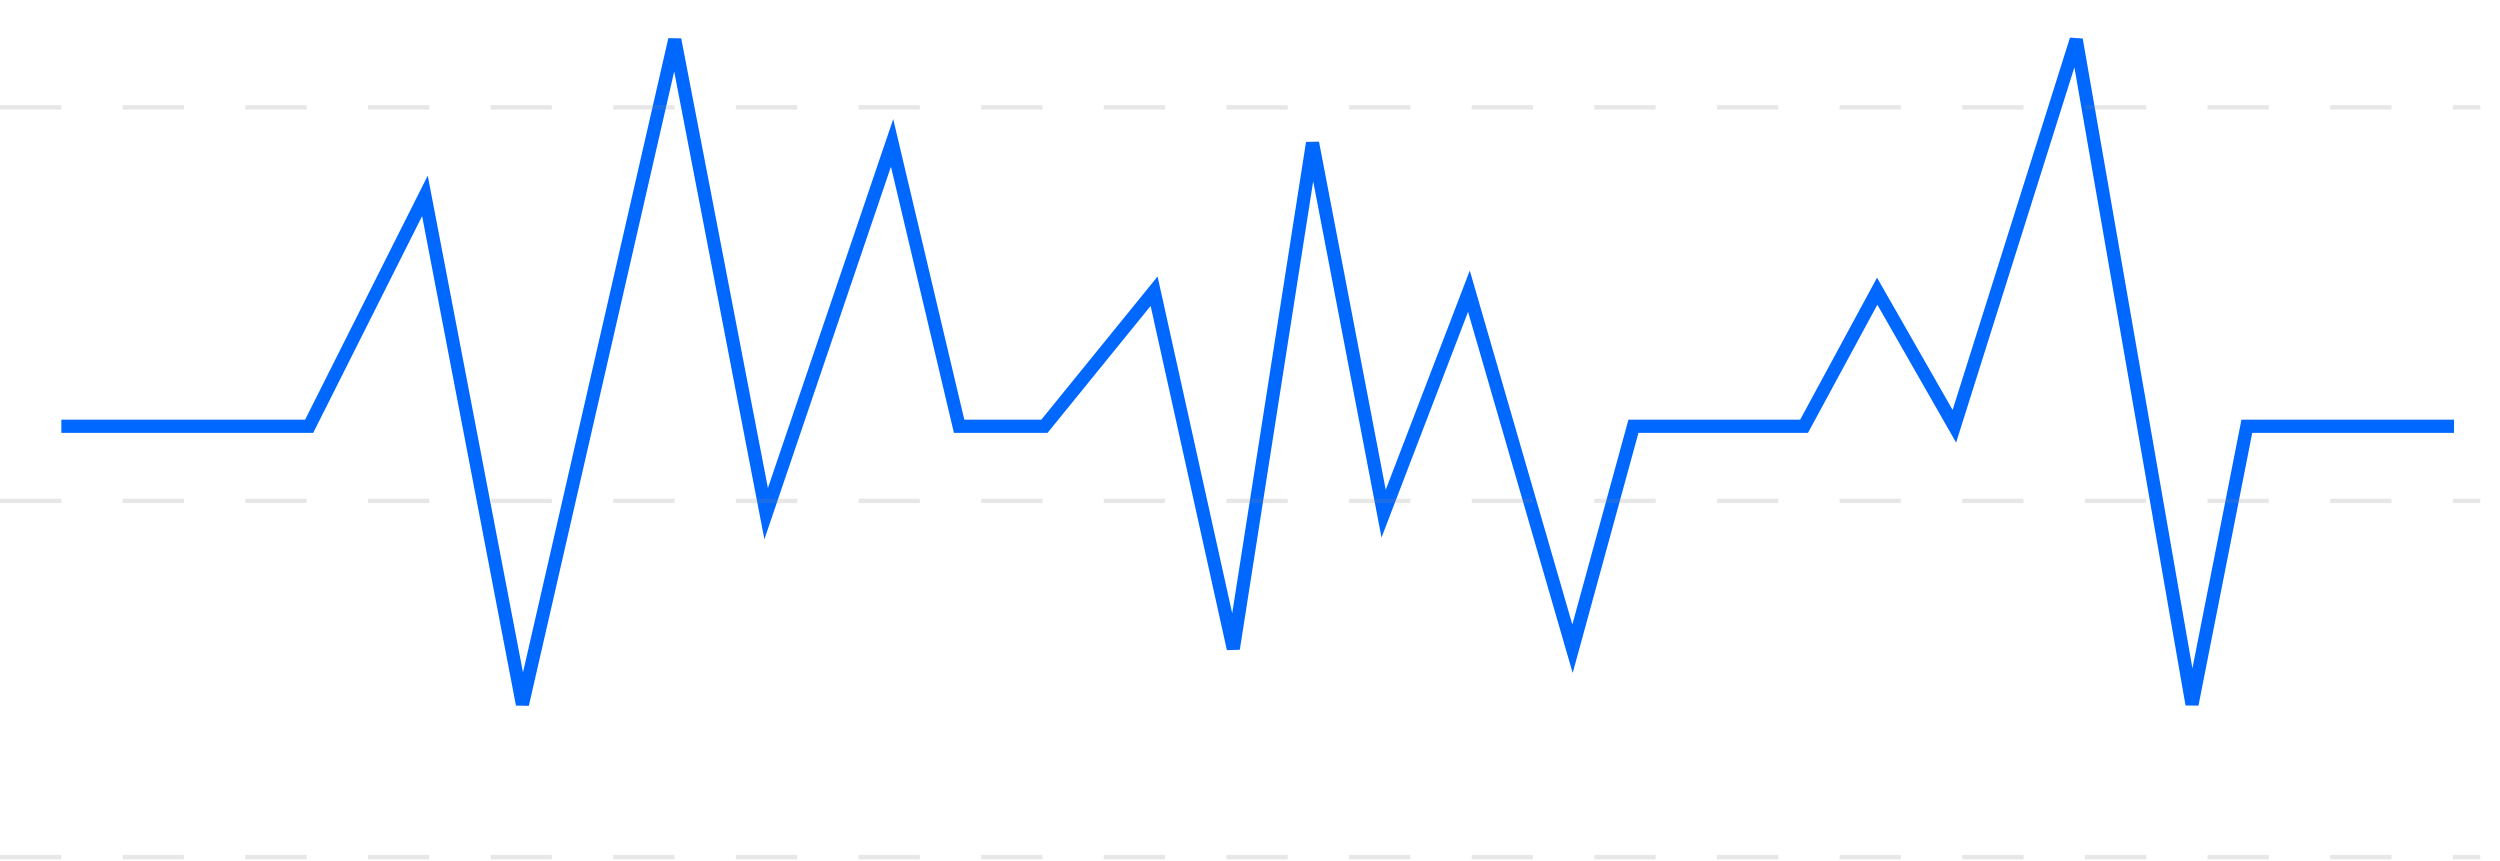<svg width="212" height="73" viewBox="0 0 212 73" fill="none" xmlns="http://www.w3.org/2000/svg">
<g filter="url(#filter0_d_745_1948)">
<path d="M5.203 33.175H26.216L36.034 13.636L44.301 56.756L57.219 0.386L64.97 40.586L75.649 9.145L81.333 33.175H88.567L97.868 21.721L104.585 52.04L111.303 9.145L117.331 40.586L124.565 21.721L133.349 52.04L138.517 33.175H152.985L159.185 21.721L165.731 33.175L176.065 0.386L185.883 56.756L190.533 33.175H208.102" stroke="#0067FF" stroke-width="1.115"/>
</g>
<line y1="9.101" x2="210.331" y2="9.101" stroke="#898989" stroke-opacity="0.2" stroke-width="0.372" stroke-dasharray="5.2 5.2"/>
<line y1="42.477" x2="210.331" y2="42.477" stroke="#898989" stroke-opacity="0.2" stroke-width="0.372" stroke-dasharray="5.2 5.2"/>
<line y1="72.686" x2="210.331" y2="72.686" stroke="#898989" stroke-opacity="0.2" stroke-width="0.372" stroke-dasharray="5.2 5.2"/>
<defs>
<filter id="filter0_d_745_1948" x="2.23" y="0.219" width="208.844" height="62.607" filterUnits="userSpaceOnUse" color-interpolation-filters="sRGB">
<feFlood flood-opacity="0" result="BackgroundImageFix"/>
<feColorMatrix in="SourceAlpha" type="matrix" values="0 0 0 0 0 0 0 0 0 0 0 0 0 0 0 0 0 0 127 0" result="hardAlpha"/>
<feOffset dy="2.973"/>
<feGaussianBlur stdDeviation="1.486"/>
<feComposite in2="hardAlpha" operator="out"/>
<feColorMatrix type="matrix" values="0 0 0 0 0 0 0 0 0 0.404 0 0 0 0 1 0 0 0 0.25 0"/>
<feBlend mode="normal" in2="BackgroundImageFix" result="effect1_dropShadow_745_1948"/>
<feBlend mode="normal" in="SourceGraphic" in2="effect1_dropShadow_745_1948" result="shape"/>
</filter>
</defs>
</svg>
